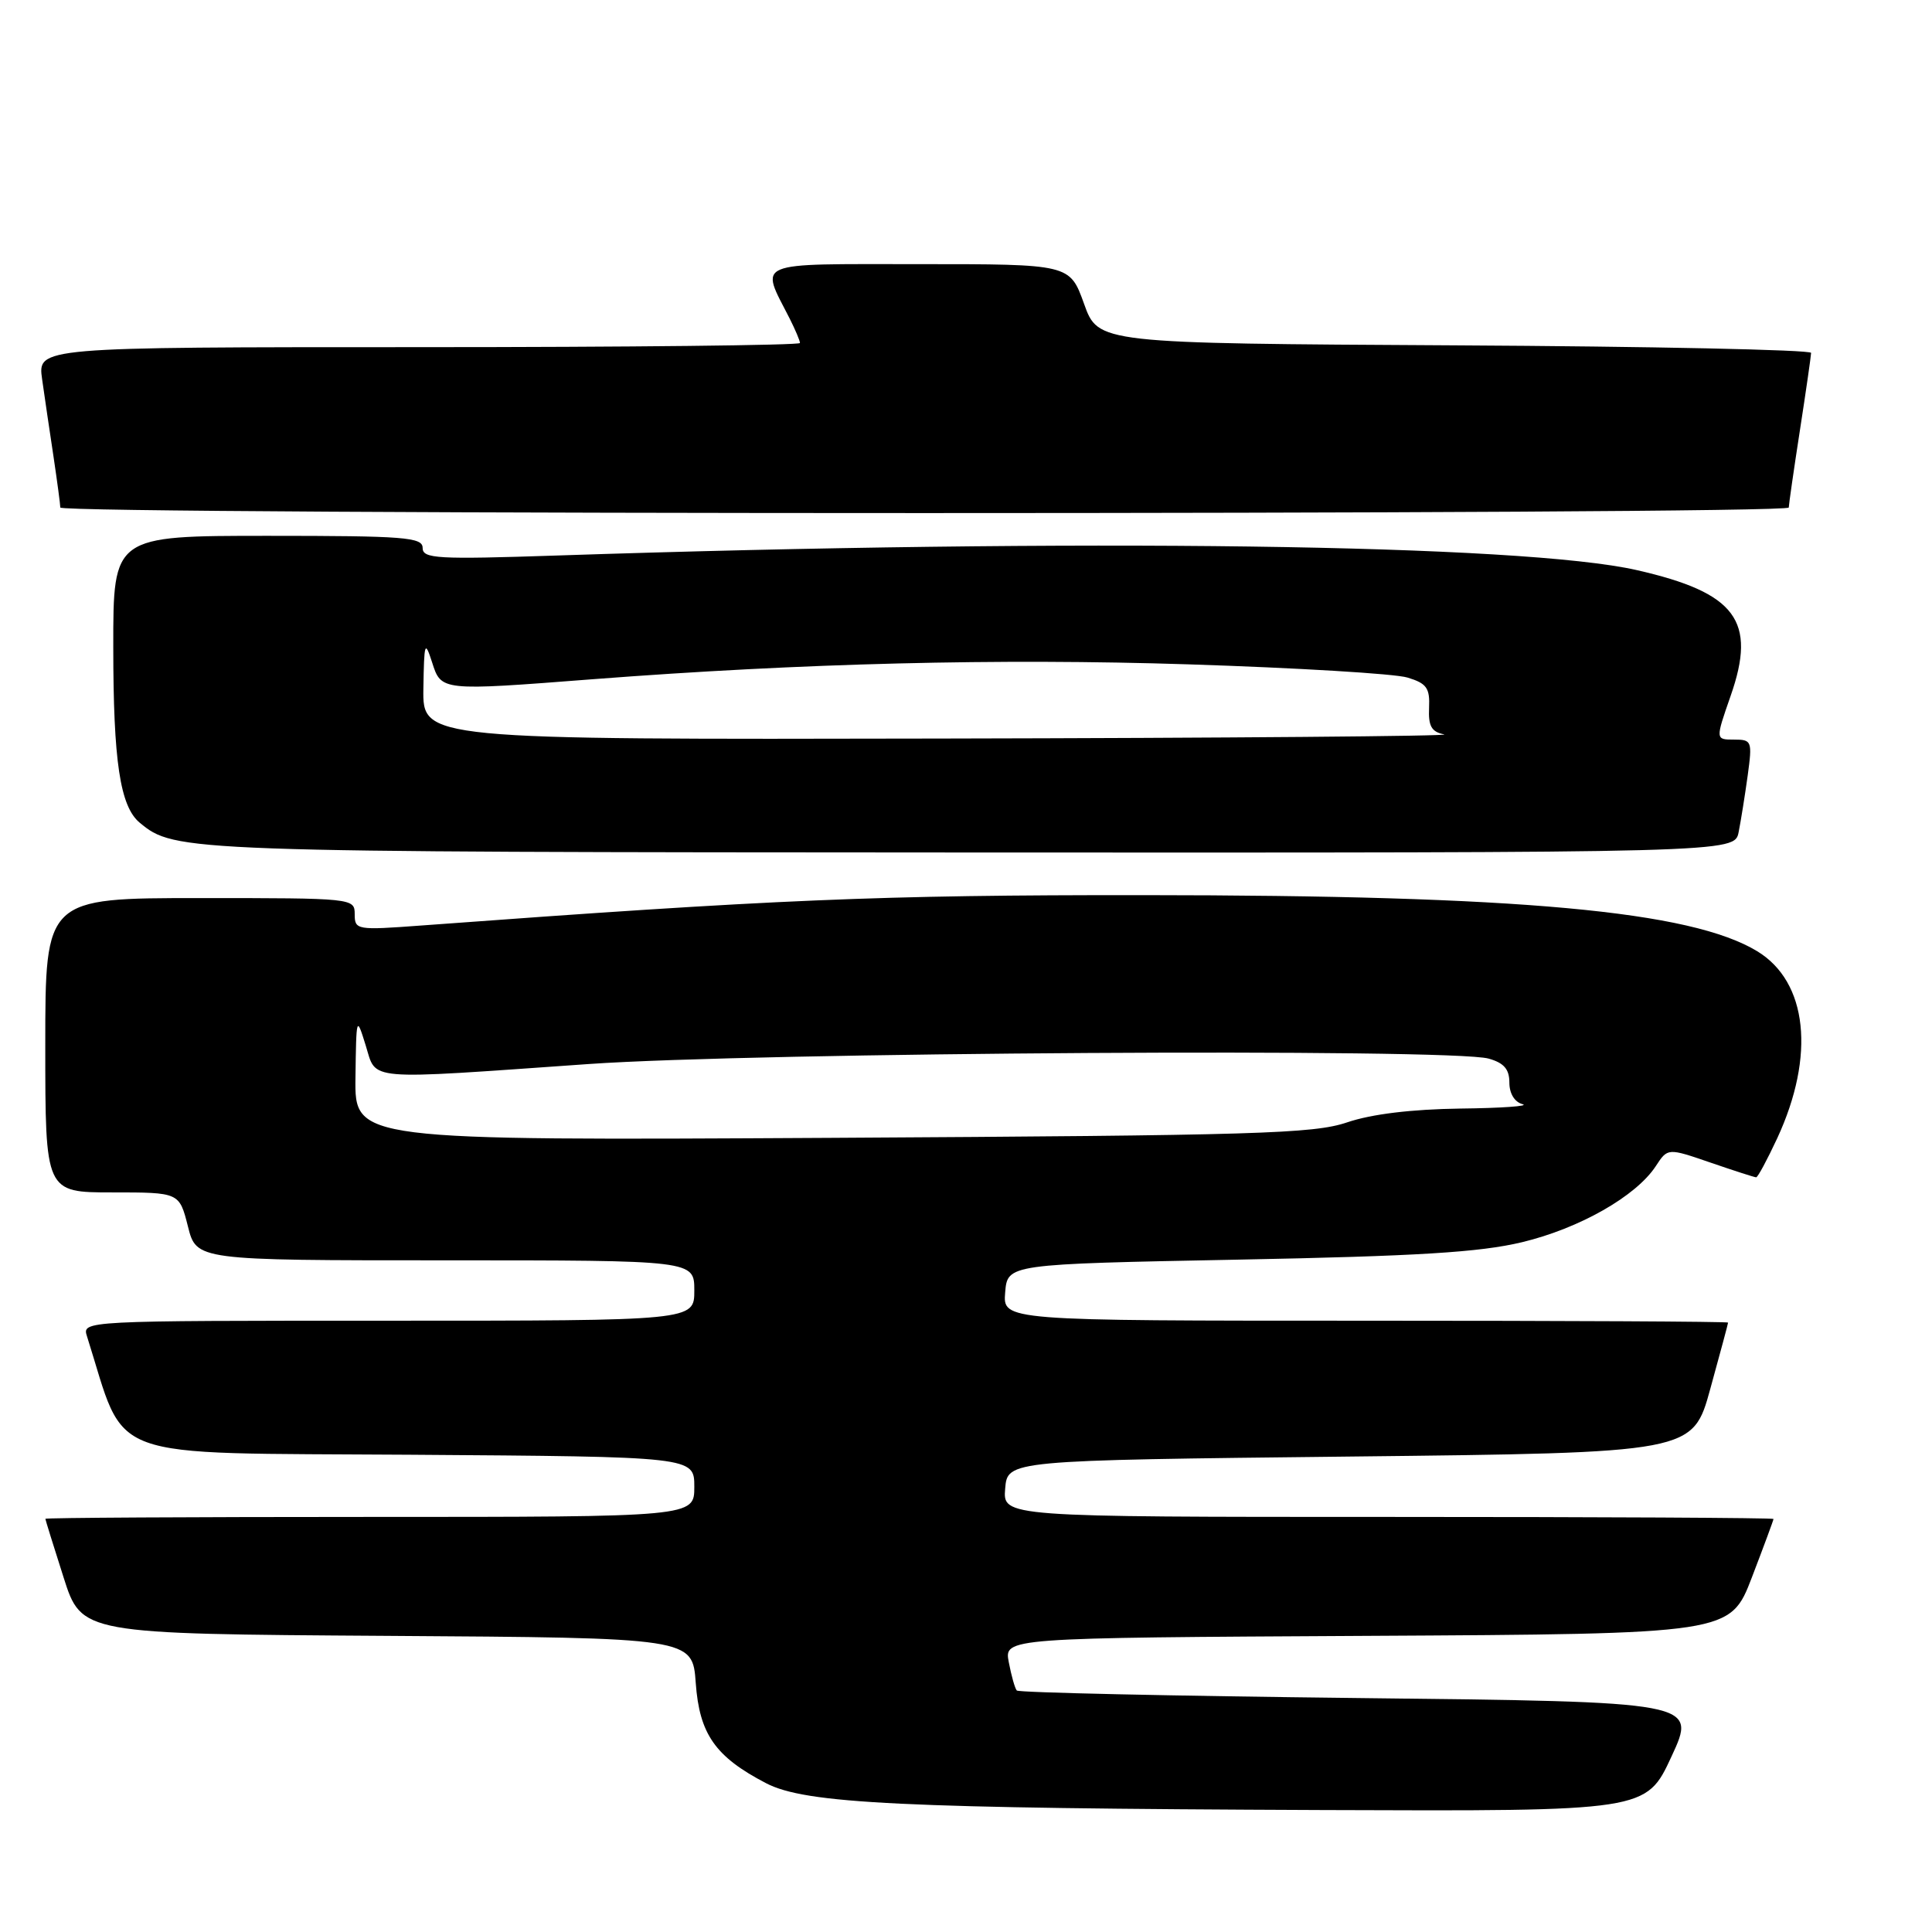 <?xml version="1.0" encoding="UTF-8" standalone="no"?>
<!DOCTYPE svg PUBLIC "-//W3C//DTD SVG 1.1//EN" "http://www.w3.org/Graphics/SVG/1.1/DTD/svg11.dtd" >
<svg xmlns="http://www.w3.org/2000/svg" xmlns:xlink="http://www.w3.org/1999/xlink" version="1.1" viewBox="0 0 256 256">
 <g >
 <path fill="currentColor"
d=" M 221.48 232.75 C 224.84 225.50 224.84 225.50 180.00 225.00 C 155.34 224.72 134.97 224.28 134.73 224.00 C 134.48 223.72 134.01 222.04 133.67 220.26 C 133.05 217.02 133.05 217.02 181.15 216.76 C 229.25 216.50 229.25 216.50 232.13 209.02 C 233.71 204.90 235.00 201.41 235.00 201.27 C 235.00 201.12 212.02 201.00 183.94 201.00 C 132.88 201.00 132.88 201.00 133.19 197.25 C 133.50 193.50 133.50 193.50 178.90 193.00 C 224.30 192.50 224.30 192.50 226.63 184.00 C 227.92 179.32 228.98 175.39 228.98 175.25 C 228.99 175.11 207.37 175.00 180.94 175.00 C 132.88 175.00 132.88 175.00 133.19 171.25 C 133.50 167.50 133.50 167.50 164.00 166.91 C 187.83 166.45 196.07 165.94 201.67 164.60 C 209.29 162.77 216.78 158.51 219.40 154.52 C 220.98 152.10 220.98 152.10 226.65 154.05 C 229.76 155.12 232.49 156.00 232.70 156.00 C 232.92 156.00 234.17 153.66 235.50 150.81 C 240.56 139.87 239.52 130.11 232.85 126.05 C 224.05 120.70 201.40 118.63 151.50 118.61 C 116.31 118.59 102.86 119.16 55.75 122.64 C 47.27 123.27 47.00 123.22 47.00 121.14 C 47.00 119.02 46.79 119.00 26.50 119.00 C 6.00 119.00 6.00 119.00 6.00 138.50 C 6.00 158.00 6.00 158.00 14.88 158.00 C 23.76 158.00 23.76 158.00 24.90 162.50 C 26.03 167.00 26.03 167.00 59.01 167.00 C 92.00 167.00 92.00 167.00 92.00 171.00 C 92.00 175.00 92.00 175.00 51.43 175.00 C 10.87 175.00 10.87 175.00 11.53 177.08 C 16.85 193.86 13.06 192.47 54.34 192.76 C 92.00 193.02 92.00 193.02 92.00 197.01 C 92.00 201.00 92.00 201.00 49.00 201.00 C 25.35 201.00 6.01 201.11 6.01 201.25 C 6.02 201.39 7.10 204.88 8.42 209.00 C 10.81 216.50 10.81 216.50 51.29 216.76 C 91.76 217.02 91.76 217.02 92.19 223.00 C 92.68 229.79 94.78 232.78 101.50 236.28 C 106.75 239.01 119.33 239.62 175.31 239.84 C 218.12 240.00 218.12 240.00 221.48 232.75 Z  M 230.38 110.25 C 230.68 108.74 231.22 105.36 231.58 102.75 C 232.20 98.19 232.13 98.00 229.76 98.00 C 227.30 98.00 227.30 98.00 229.31 92.23 C 232.81 82.25 230.05 78.54 216.87 75.54 C 201.73 72.10 143.04 71.30 73.75 73.61 C 57.90 74.14 56.00 74.03 56.00 72.60 C 56.00 71.19 53.63 71.00 35.50 71.00 C 15.00 71.00 15.00 71.00 15.01 85.75 C 15.01 100.86 15.91 106.85 18.51 109.01 C 23.18 112.88 24.02 112.91 128.67 112.96 C 229.84 113.00 229.84 113.00 230.38 110.25 Z  M 237.02 67.25 C 237.03 66.84 237.69 62.23 238.50 57.00 C 239.31 51.77 239.97 47.17 239.98 46.76 C 239.99 46.35 218.74 45.90 192.76 45.76 C 145.52 45.50 145.52 45.50 143.64 40.25 C 141.75 35.00 141.75 35.00 121.81 35.00 C 99.54 35.00 100.71 34.51 104.63 42.20 C 105.38 43.69 106.00 45.15 106.00 45.45 C 106.00 45.75 83.27 46.00 55.49 46.00 C 4.98 46.00 4.98 46.00 5.58 50.25 C 5.91 52.59 6.59 57.20 7.09 60.50 C 7.58 63.80 7.99 66.84 7.99 67.25 C 8.00 68.23 236.99 68.23 237.02 67.25 Z  M 47.10 142.81 C 47.21 134.64 47.23 134.57 48.45 138.50 C 49.94 143.27 47.95 143.10 78.00 140.99 C 100.08 139.44 192.28 138.88 197.25 140.27 C 199.28 140.84 200.00 141.67 200.00 143.45 C 200.00 144.90 200.69 146.03 201.75 146.31 C 202.71 146.56 199.00 146.83 193.50 146.89 C 187.04 146.98 181.73 147.62 178.50 148.72 C 174.05 150.23 166.49 150.45 110.25 150.77 C 47.00 151.12 47.00 151.12 47.10 142.81 Z  M 56.10 91.25 C 56.20 85.09 56.29 84.78 57.25 87.75 C 58.47 91.57 58.38 91.56 78.55 90.00 C 106.28 87.87 132.31 87.22 157.50 88.03 C 171.80 88.49 184.85 89.27 186.50 89.78 C 189.04 90.55 189.48 91.16 189.36 93.79 C 189.25 96.22 189.68 96.98 191.36 97.31 C 192.54 97.54 162.56 97.79 124.75 97.86 C 56.00 98.00 56.00 98.00 56.10 91.25 Z "/>
</g>
</svg>
